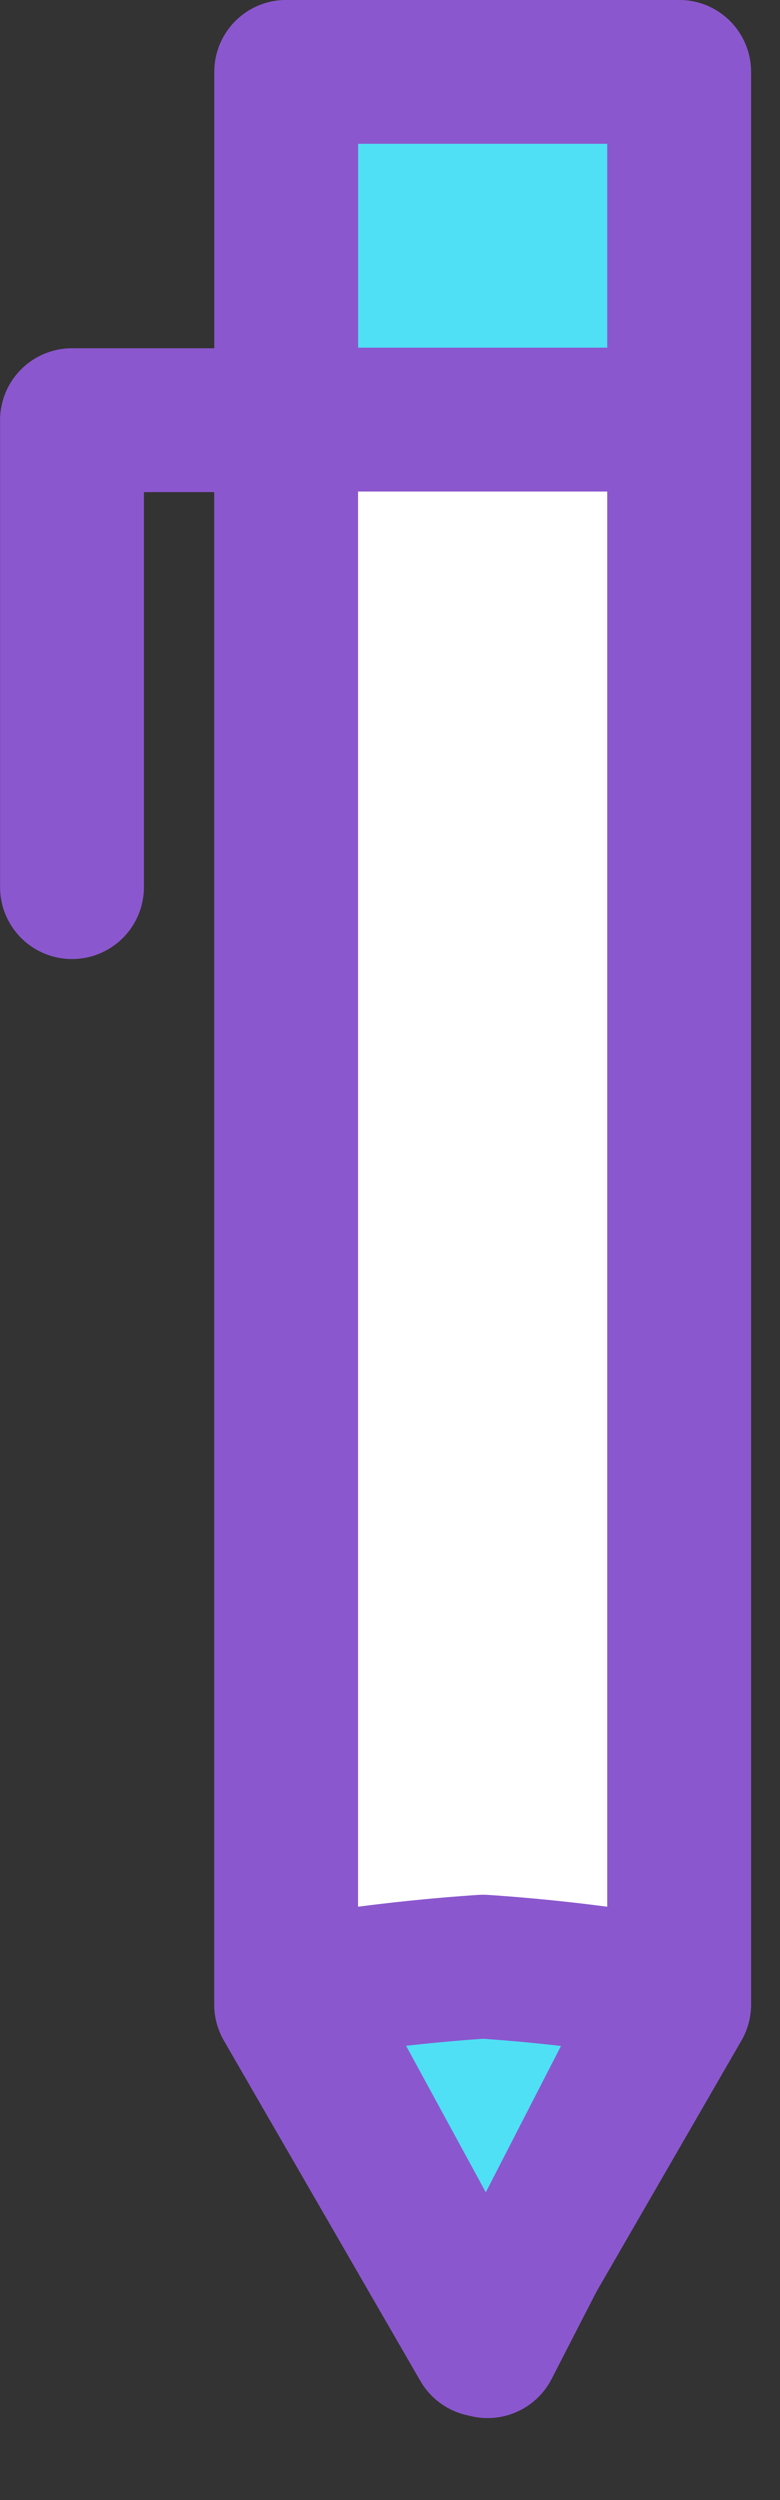 <svg xmlns="http://www.w3.org/2000/svg" width="10.844" height="34.753" viewBox="0 0 10.844 34.753">
  <rect x="0" y="0" width="10.844" height="34.753" fill="#333333" stroke="none"/>
  <g id="Grupo_4" data-name="Grupo 4" transform="translate(-757.033 -421.967)">
    <g id="Grupo_3" data-name="Grupo 3">
      <path id="Trazado_17" data-name="Trazado 17" d="M0,0H5V22.063l-2.213,1.49L0,22.063Z" transform="translate(761 428)" fill="#fff"/>
      <path id="Trazado_19" data-name="Trazado 19" d="M761.112,451.107a25.885,25.885,0,0,1,2.638-.313,25.145,25.145,0,0,1,2.612.313l-2.55,4.962Z" transform="translate(0 -1.488)" fill="#4fe0f5" stroke="#8b57ce" stroke-linecap="round" stroke-linejoin="round" stroke-width="2"/>
      <rect id="Rectángulo_3" data-name="Rectángulo 3" width="5" height="5" transform="translate(761 423)" fill="#4fe0f5"/>
      <path id="Trazado_16" data-name="Trazado 16" d="M749.011,431.779V454.2l2.732,4.732,2.732-4.732V427.333h-5.463v4.842h-2.978v6.491" transform="translate(12 -4.367)" fill="none" stroke="#8b57ce" stroke-linecap="round" stroke-linejoin="round" stroke-width="2"/>
      <path id="Trazado_18" data-name="Trazado 18" d="M760.388,427.744h5.75" transform="translate(0 0.056)" fill="none" stroke="#8b57ce" stroke-width="2"/>
    </g>
  </g>
</svg>
